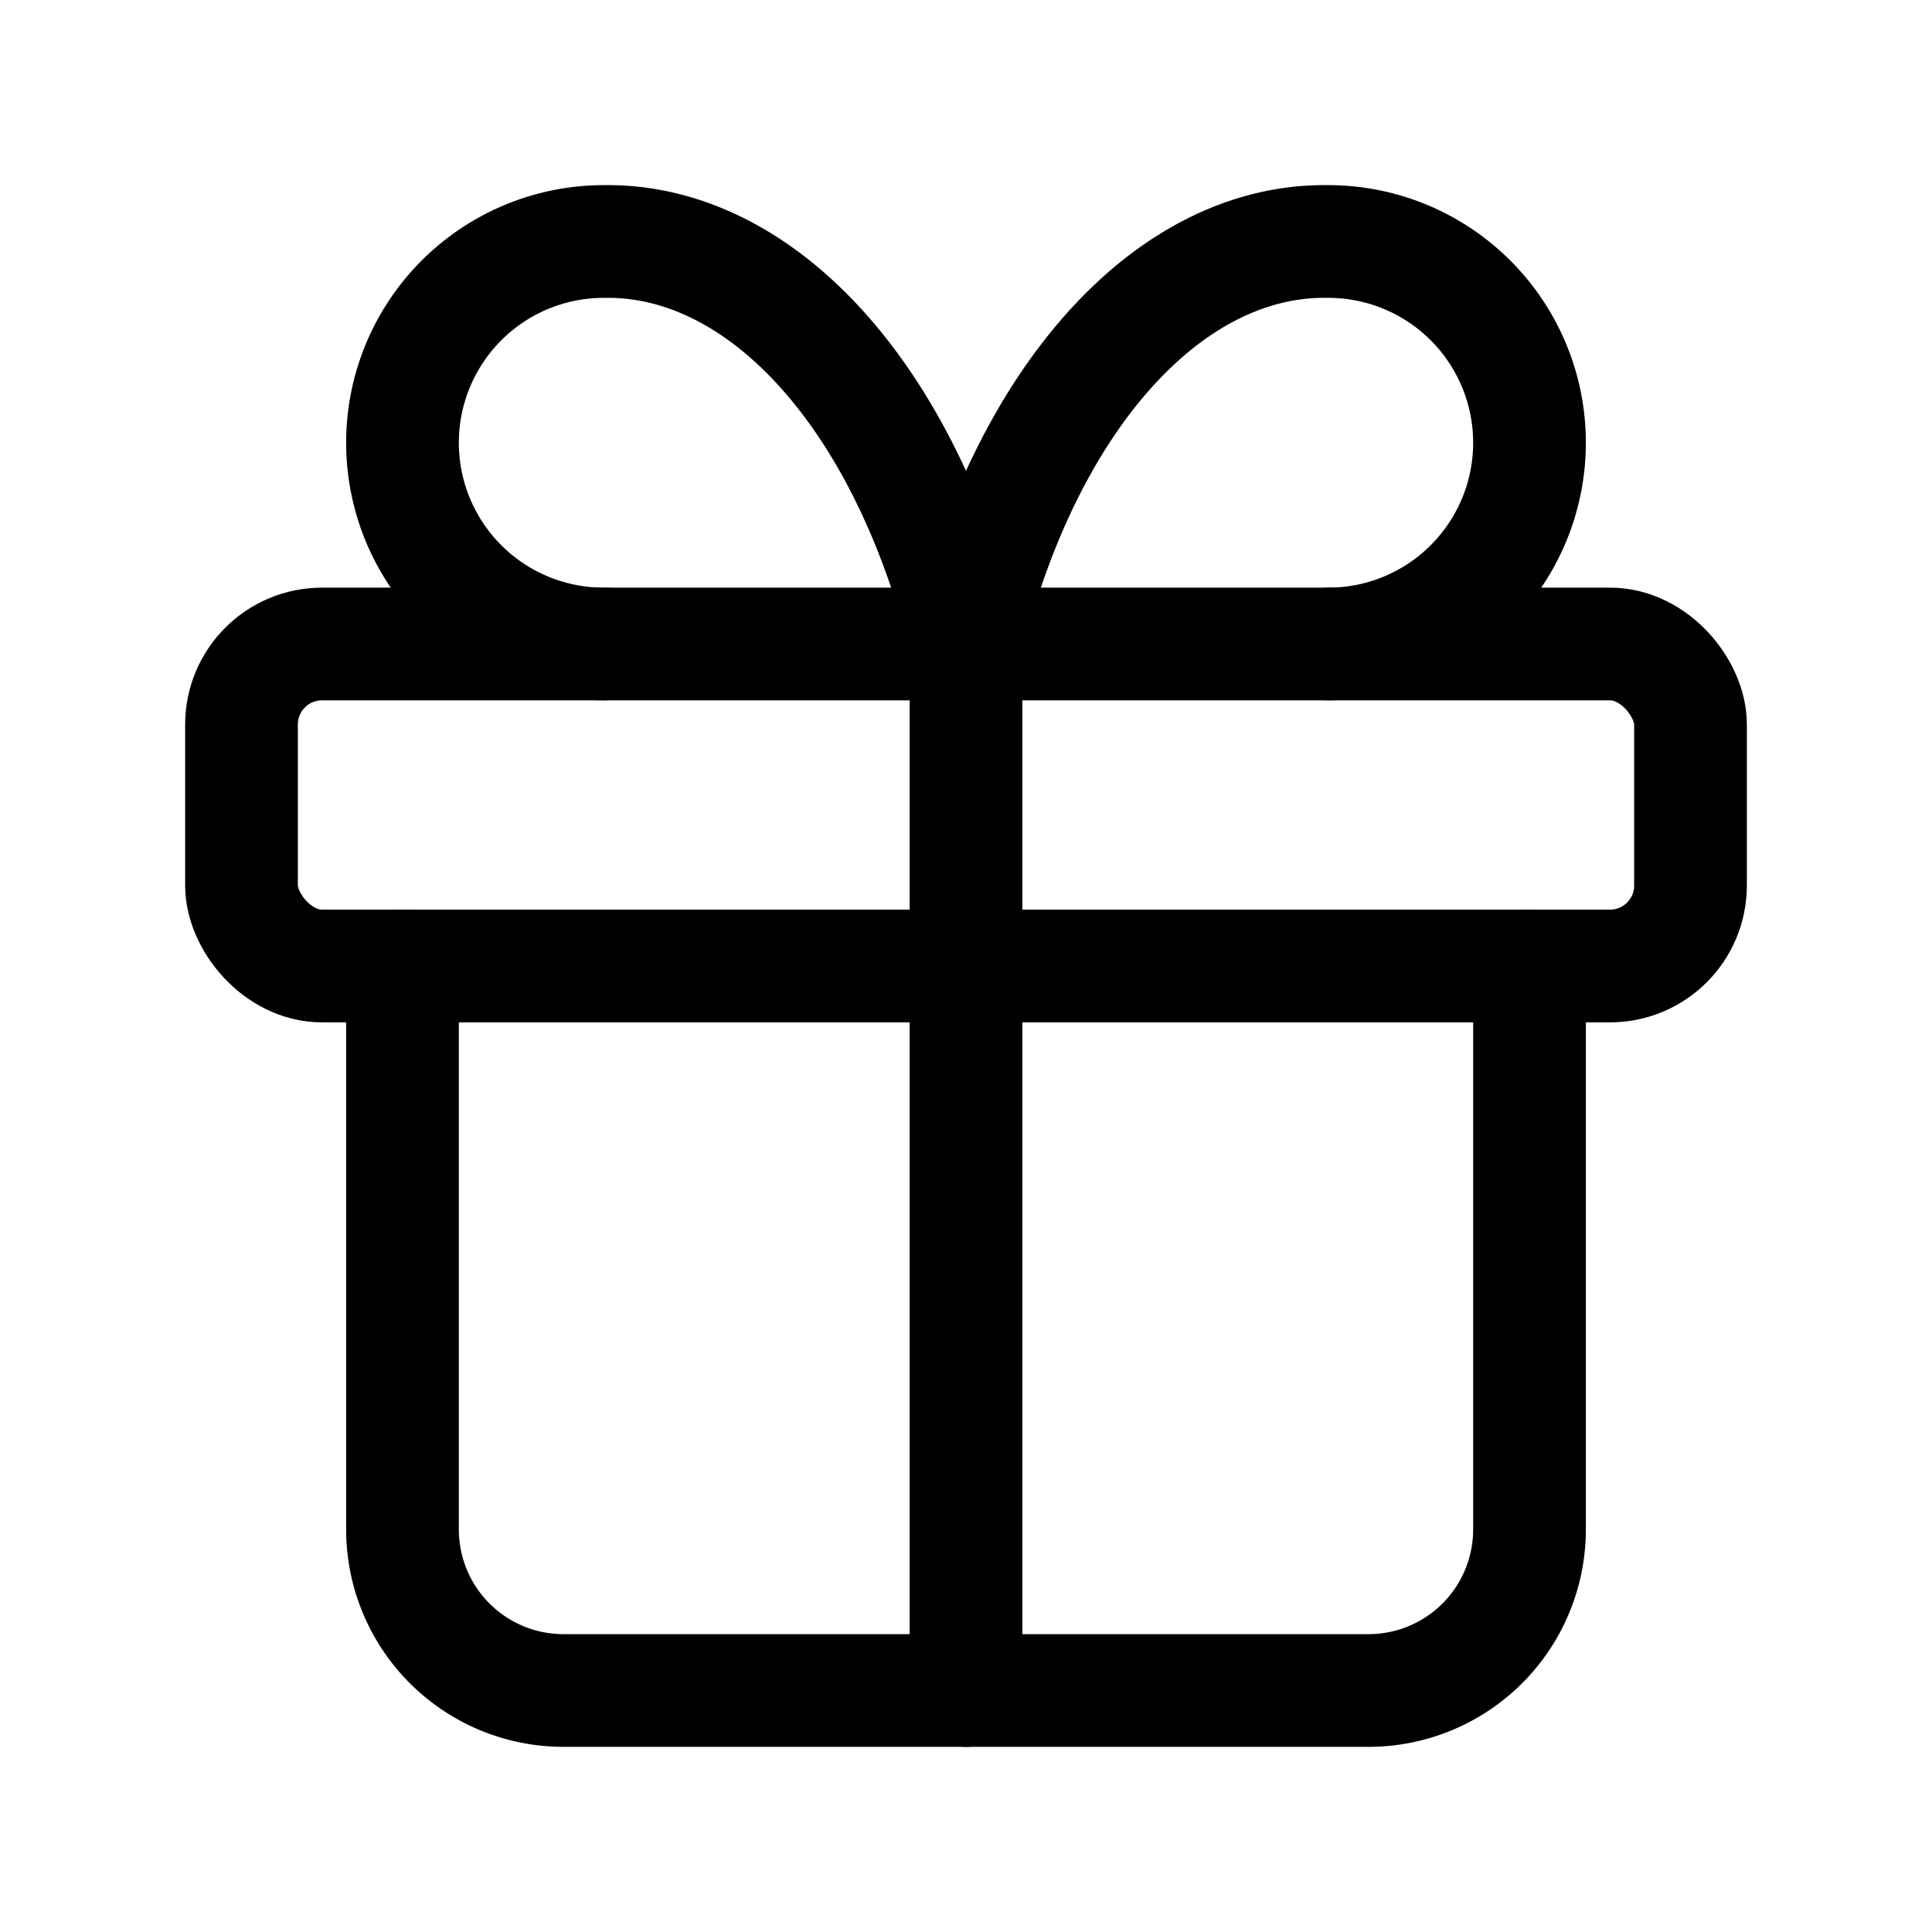 <svg
  xmlns="http://www.w3.org/2000/svg"
  width="24"
  height="24"
  viewBox="0 0 24 24"
  fill="none"
  stroke="currentColor"
  stroke-width="1.4"
  stroke-linecap="round"
  stroke-linejoin="round"
>
  <rect x="3" y="8" width="18" height="4" rx="1"  vector-effect="non-scaling-stroke"/>
  <path d="M12 8v13"  vector-effect="non-scaling-stroke"/>
  <path d="M19 12v7a2 2 0 0 1-2 2H7a2 2 0 0 1-2-2v-7"  vector-effect="non-scaling-stroke"/>
  <path d="M7.5 8a2.5 2.5 0 0 1 0-5A4.8 8 0 0 1 12 8a4.8 8 0 0 1 4.5-5 2.5 2.5 0 0 1 0 5"  vector-effect="non-scaling-stroke"/>
</svg>
